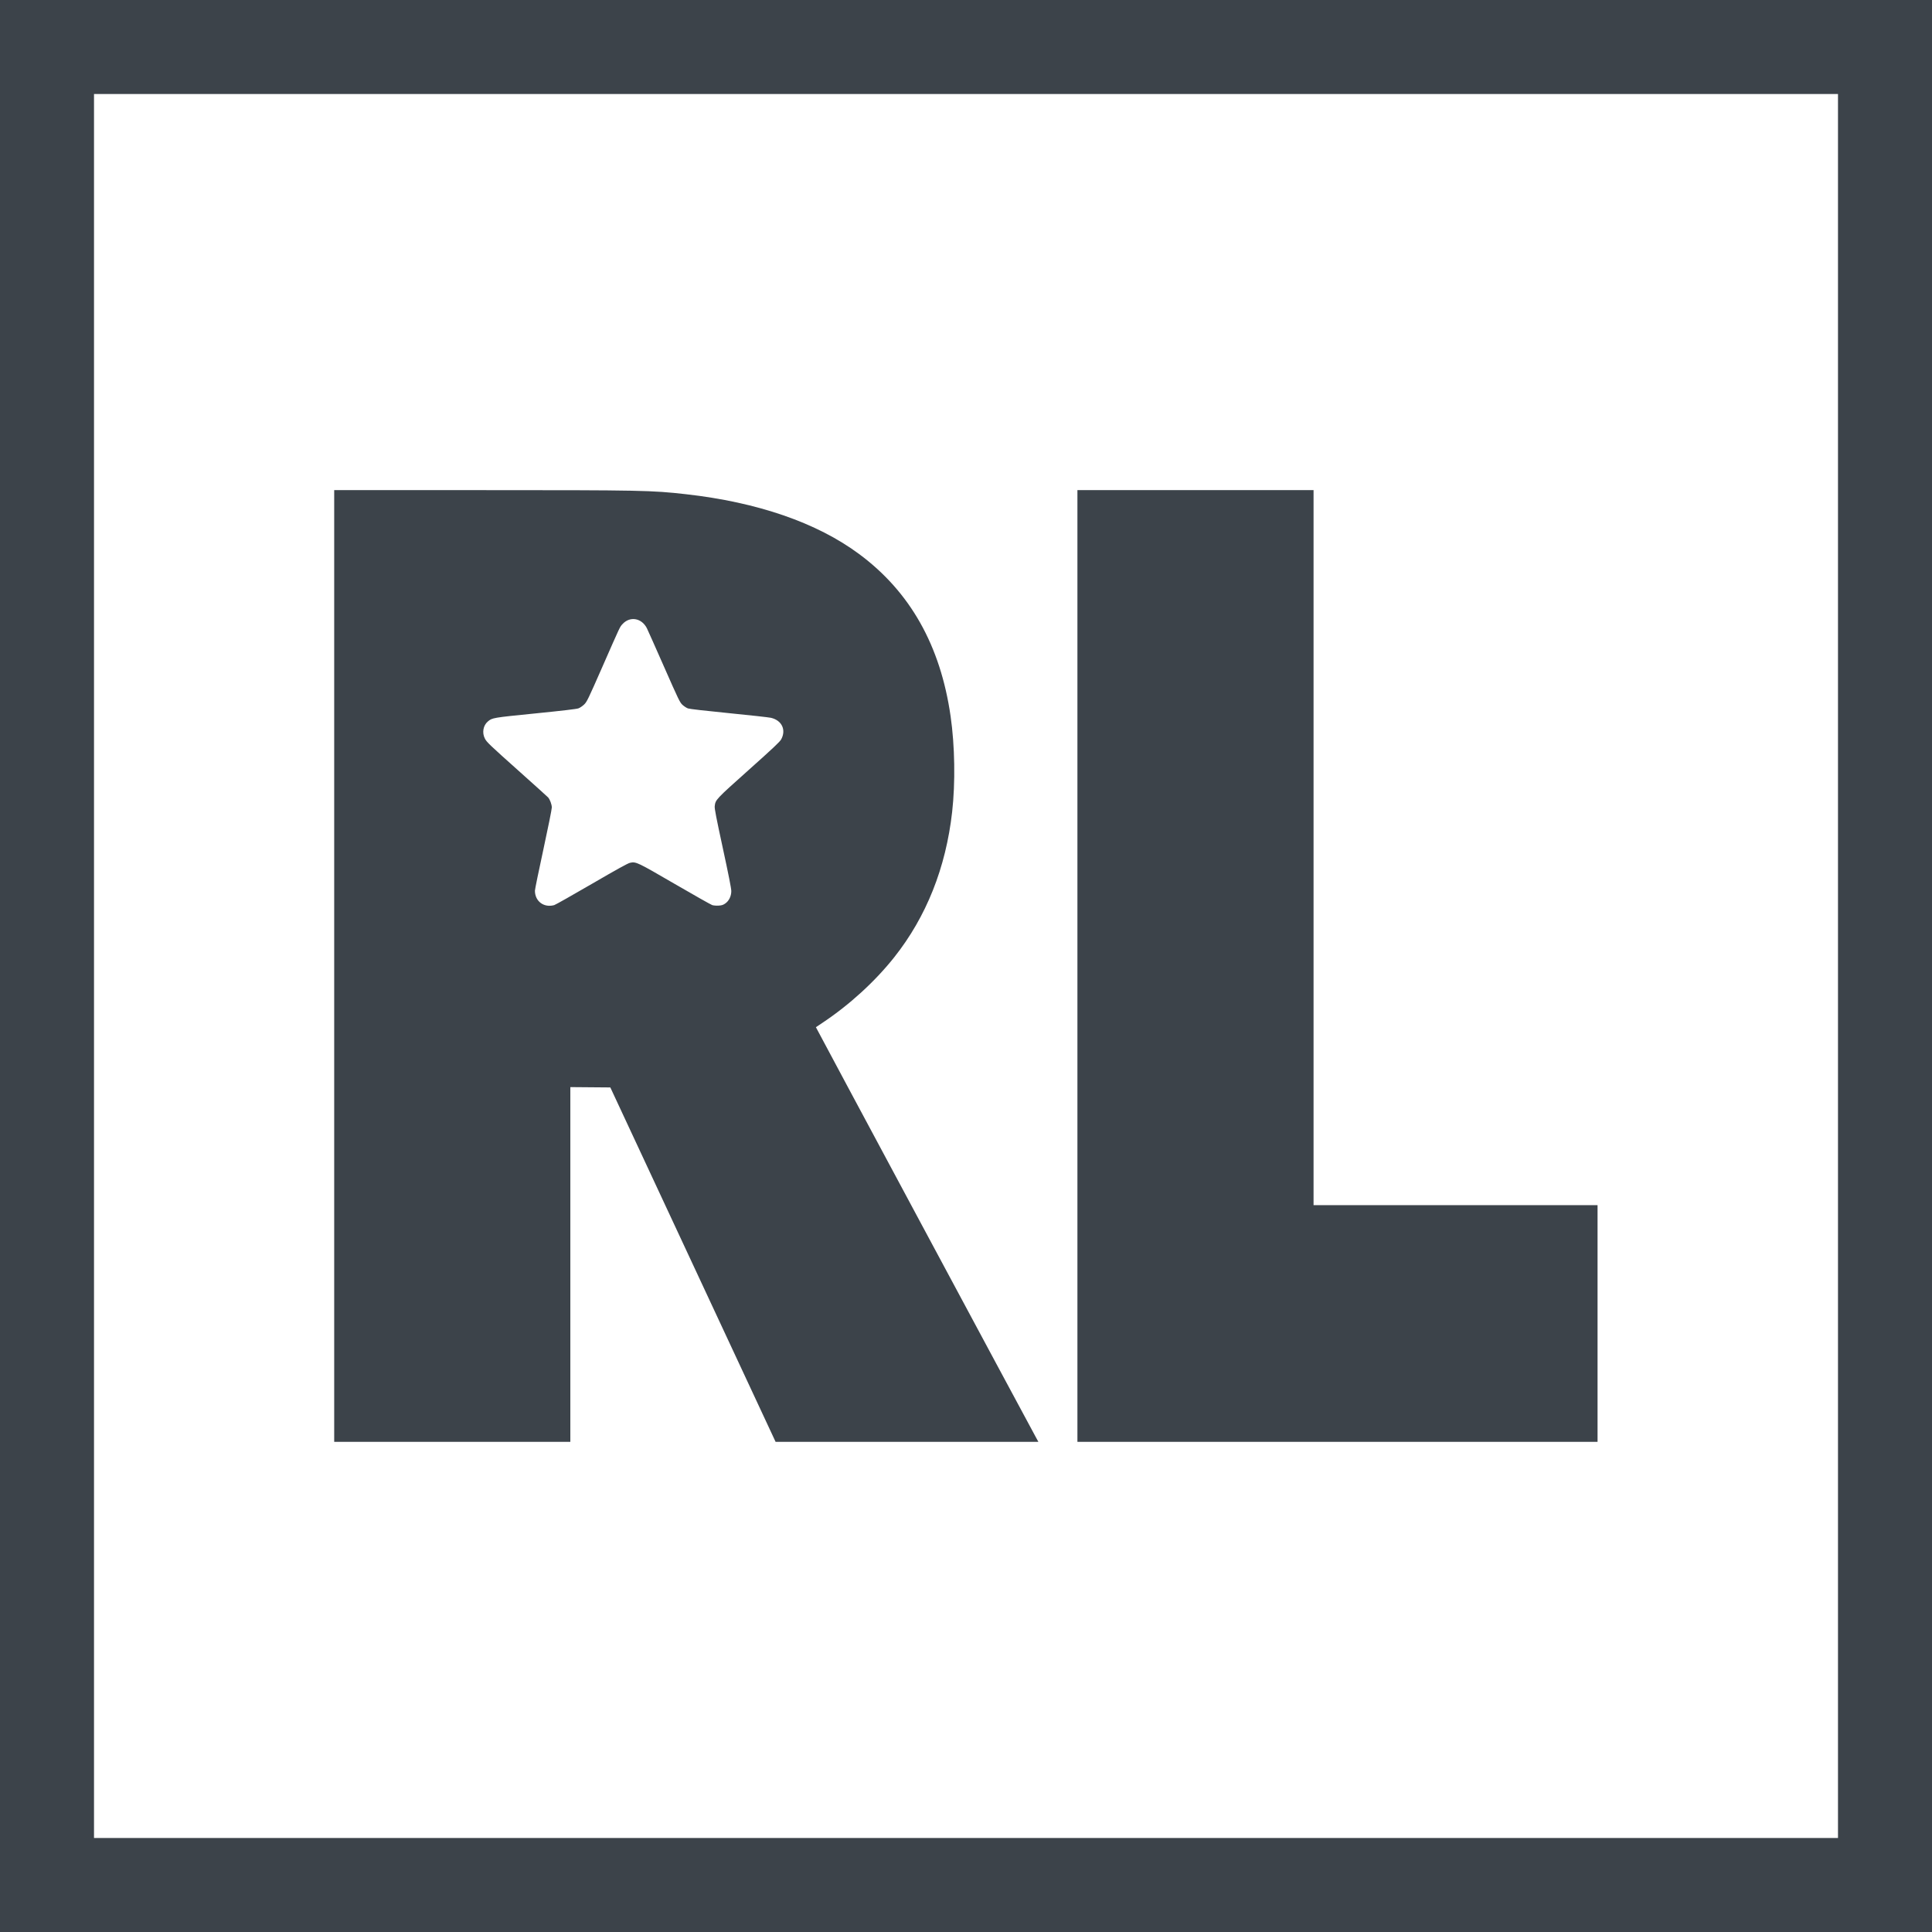 <svg width="200" height="200" viewBox="0 0 200 200" fill="none" xmlns="http://www.w3.org/2000/svg">
<g clip-path="url(#clip0_604_26)">
<path fill-rule="evenodd" clip-rule="evenodd" d="M0 0V100V200H100H200V100V0H100H0ZM190.268 9.732H9.732V190.268H190.268V9.732Z" fill="#3C434A"/>
<path d="M34.596 99.999V50.738H49.762C66.504 50.738 67.417 50.757 71.007 51.16C78.422 51.993 84.555 54.109 88.922 57.343C94.219 61.264 97.352 66.816 98.406 74.146C98.847 77.209 98.908 81.014 98.566 84.05C97.914 89.833 95.892 94.907 92.568 99.098C90.585 101.599 87.943 104.013 85.159 105.869C84.788 106.117 84.474 106.327 84.462 106.337C84.446 106.35 105.927 146.391 107.238 148.793L107.493 149.259H93.891H80.289L71.735 130.915L63.181 112.571L61.111 112.554L59.041 112.537V130.898V149.259H46.819H34.596V99.999ZM57.373 93.697C57.498 93.662 59.244 92.677 61.252 91.509C63.86 89.992 64.993 89.365 65.22 89.317C65.837 89.184 65.933 89.23 69.849 91.505C71.848 92.666 73.595 93.652 73.731 93.696C73.867 93.739 74.163 93.763 74.389 93.749C74.713 93.728 74.858 93.682 75.074 93.532C75.463 93.263 75.703 92.772 75.703 92.244C75.703 91.97 75.425 90.562 74.827 87.802C74.144 84.645 73.96 83.696 73.987 83.463C74.068 82.778 74.071 82.775 77.499 79.711C80.046 77.436 80.731 76.79 80.869 76.537C81.405 75.552 80.934 74.567 79.803 74.306C79.582 74.255 77.621 74.038 75.445 73.823C72.999 73.582 71.385 73.395 71.216 73.335C71.066 73.28 70.812 73.115 70.652 72.968C70.379 72.716 70.261 72.473 68.732 69.002C67.836 66.968 67.039 65.18 66.962 65.028C66.416 63.965 65.202 63.764 64.437 64.611C64.157 64.921 64.25 64.722 62.356 69.034C60.873 72.409 60.754 72.654 60.47 72.93C60.303 73.091 60.037 73.271 59.878 73.329C59.686 73.399 58.185 73.576 55.421 73.853C50.988 74.297 50.959 74.302 50.499 74.691C50.017 75.099 49.885 75.851 50.191 76.448C50.39 76.836 50.61 77.045 53.895 79.98C55.399 81.324 56.679 82.479 56.739 82.547C56.931 82.765 57.119 83.271 57.124 83.585C57.126 83.754 56.737 85.693 56.252 87.928C55.769 90.149 55.375 92.073 55.375 92.204C55.377 93.302 56.302 93.994 57.373 93.697ZM111.534 99.999V50.738H123.757H135.979V87.748V124.758H150.679H165.378V137.008V149.259H138.456H111.534V99.999Z" fill="#3C434A"/>
</g>
<defs>
<clipPath id="clip0_604_26">
<rect width="200" height="200" fill="white"/>
</clipPath>
</defs>
</svg>
